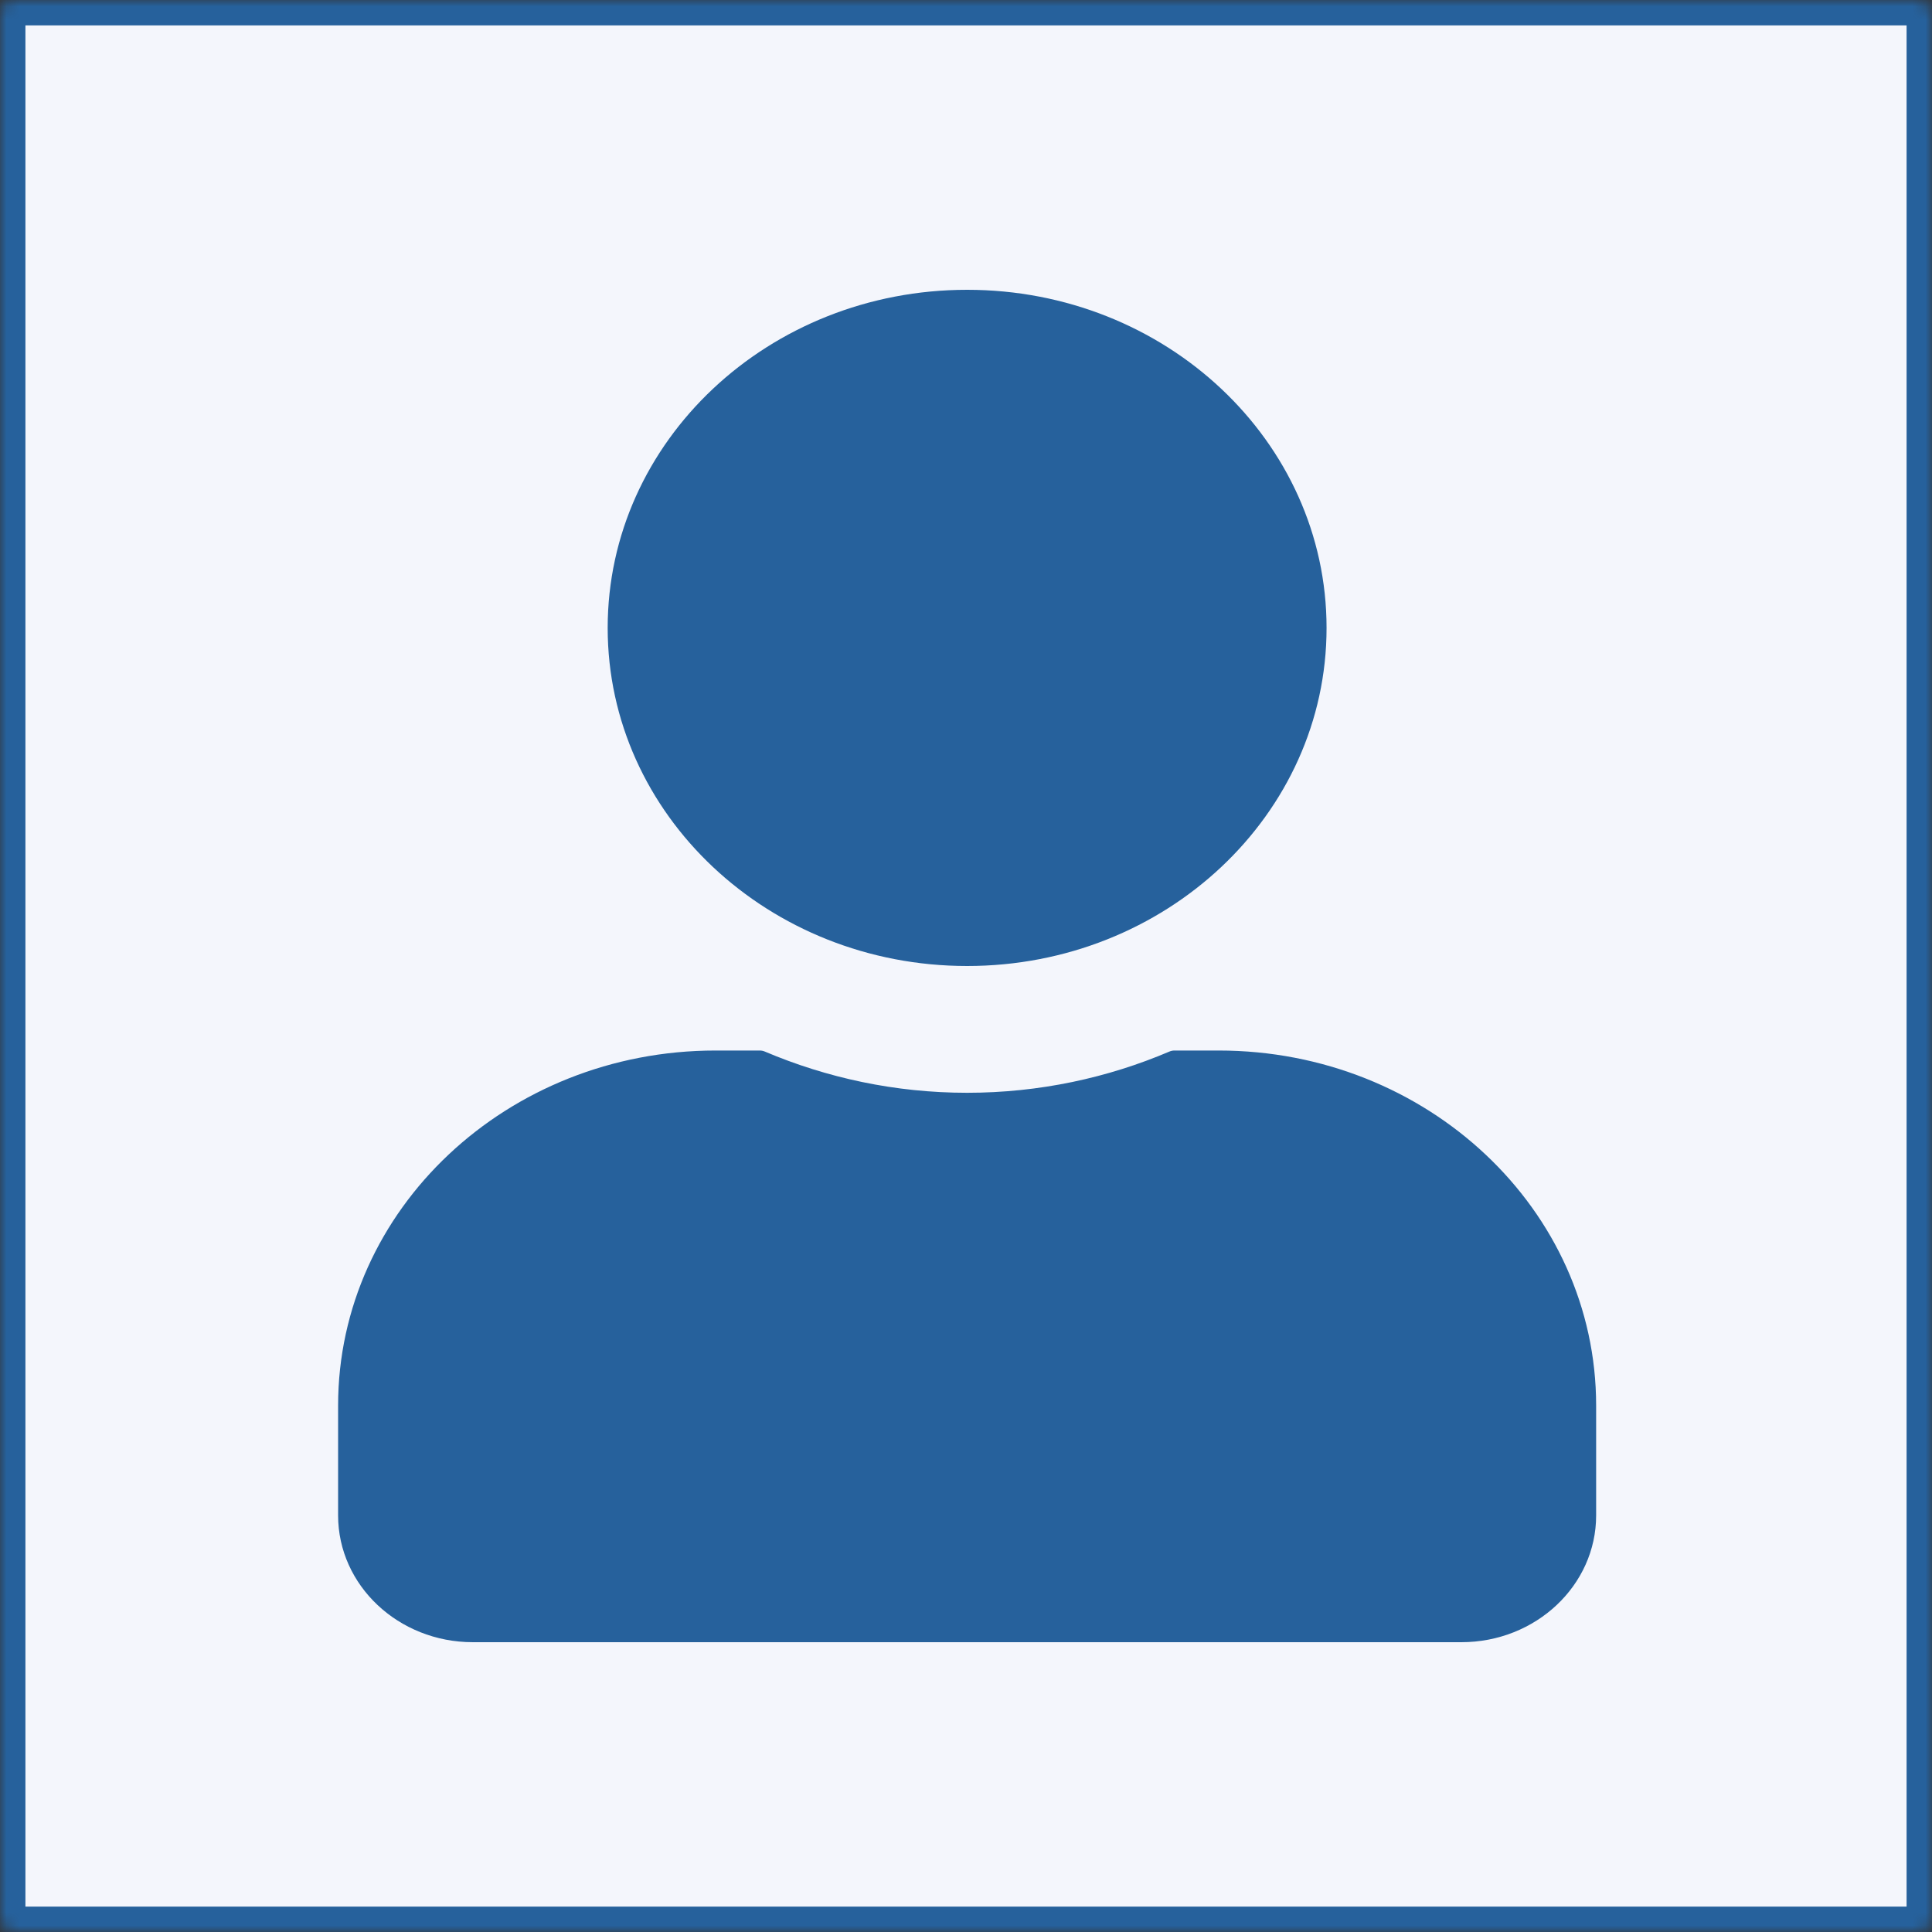 <svg width="152" height="152" viewBox="0 0 152 152" fill="none" xmlns="http://www.w3.org/2000/svg">
<rect x="0" y="0" width="152" height="152" fill="#333333" stroke="none"/>
<mask id="path-1-inside-1_406_2" fill="white">
<rect width="152" height="152" rx="1"/>
</mask>
<rect width="152" height="152" rx="1" fill="#F4F6FC" stroke="#26619C" stroke-width="4" mask="url(#path-1-inside-1_406_2)"/>
<path d="M76.088 76C91.708 76 104.367 64.092 104.367 49.4C104.367 34.708 91.708 22.8 76.088 22.8C60.468 22.8 47.809 34.708 47.809 49.4C47.809 64.092 60.468 76 76.088 76ZM95.883 82.65H92.401C92.264 82.65 92.129 82.678 92.004 82.731C87.148 84.8 81.758 85.975 76.088 85.975C70.417 85.975 65.048 84.8 60.172 82.731C60.046 82.678 59.912 82.65 59.776 82.65H56.293C39.9 82.65 26.6 95.16 26.6 110.58V119.225C26.6 124.732 31.35 129.2 37.204 129.2H114.972C120.826 129.2 125.576 124.732 125.576 119.225V110.58C125.576 95.16 112.276 82.65 95.883 82.65Z" fill="#26619C"/>
</svg>

